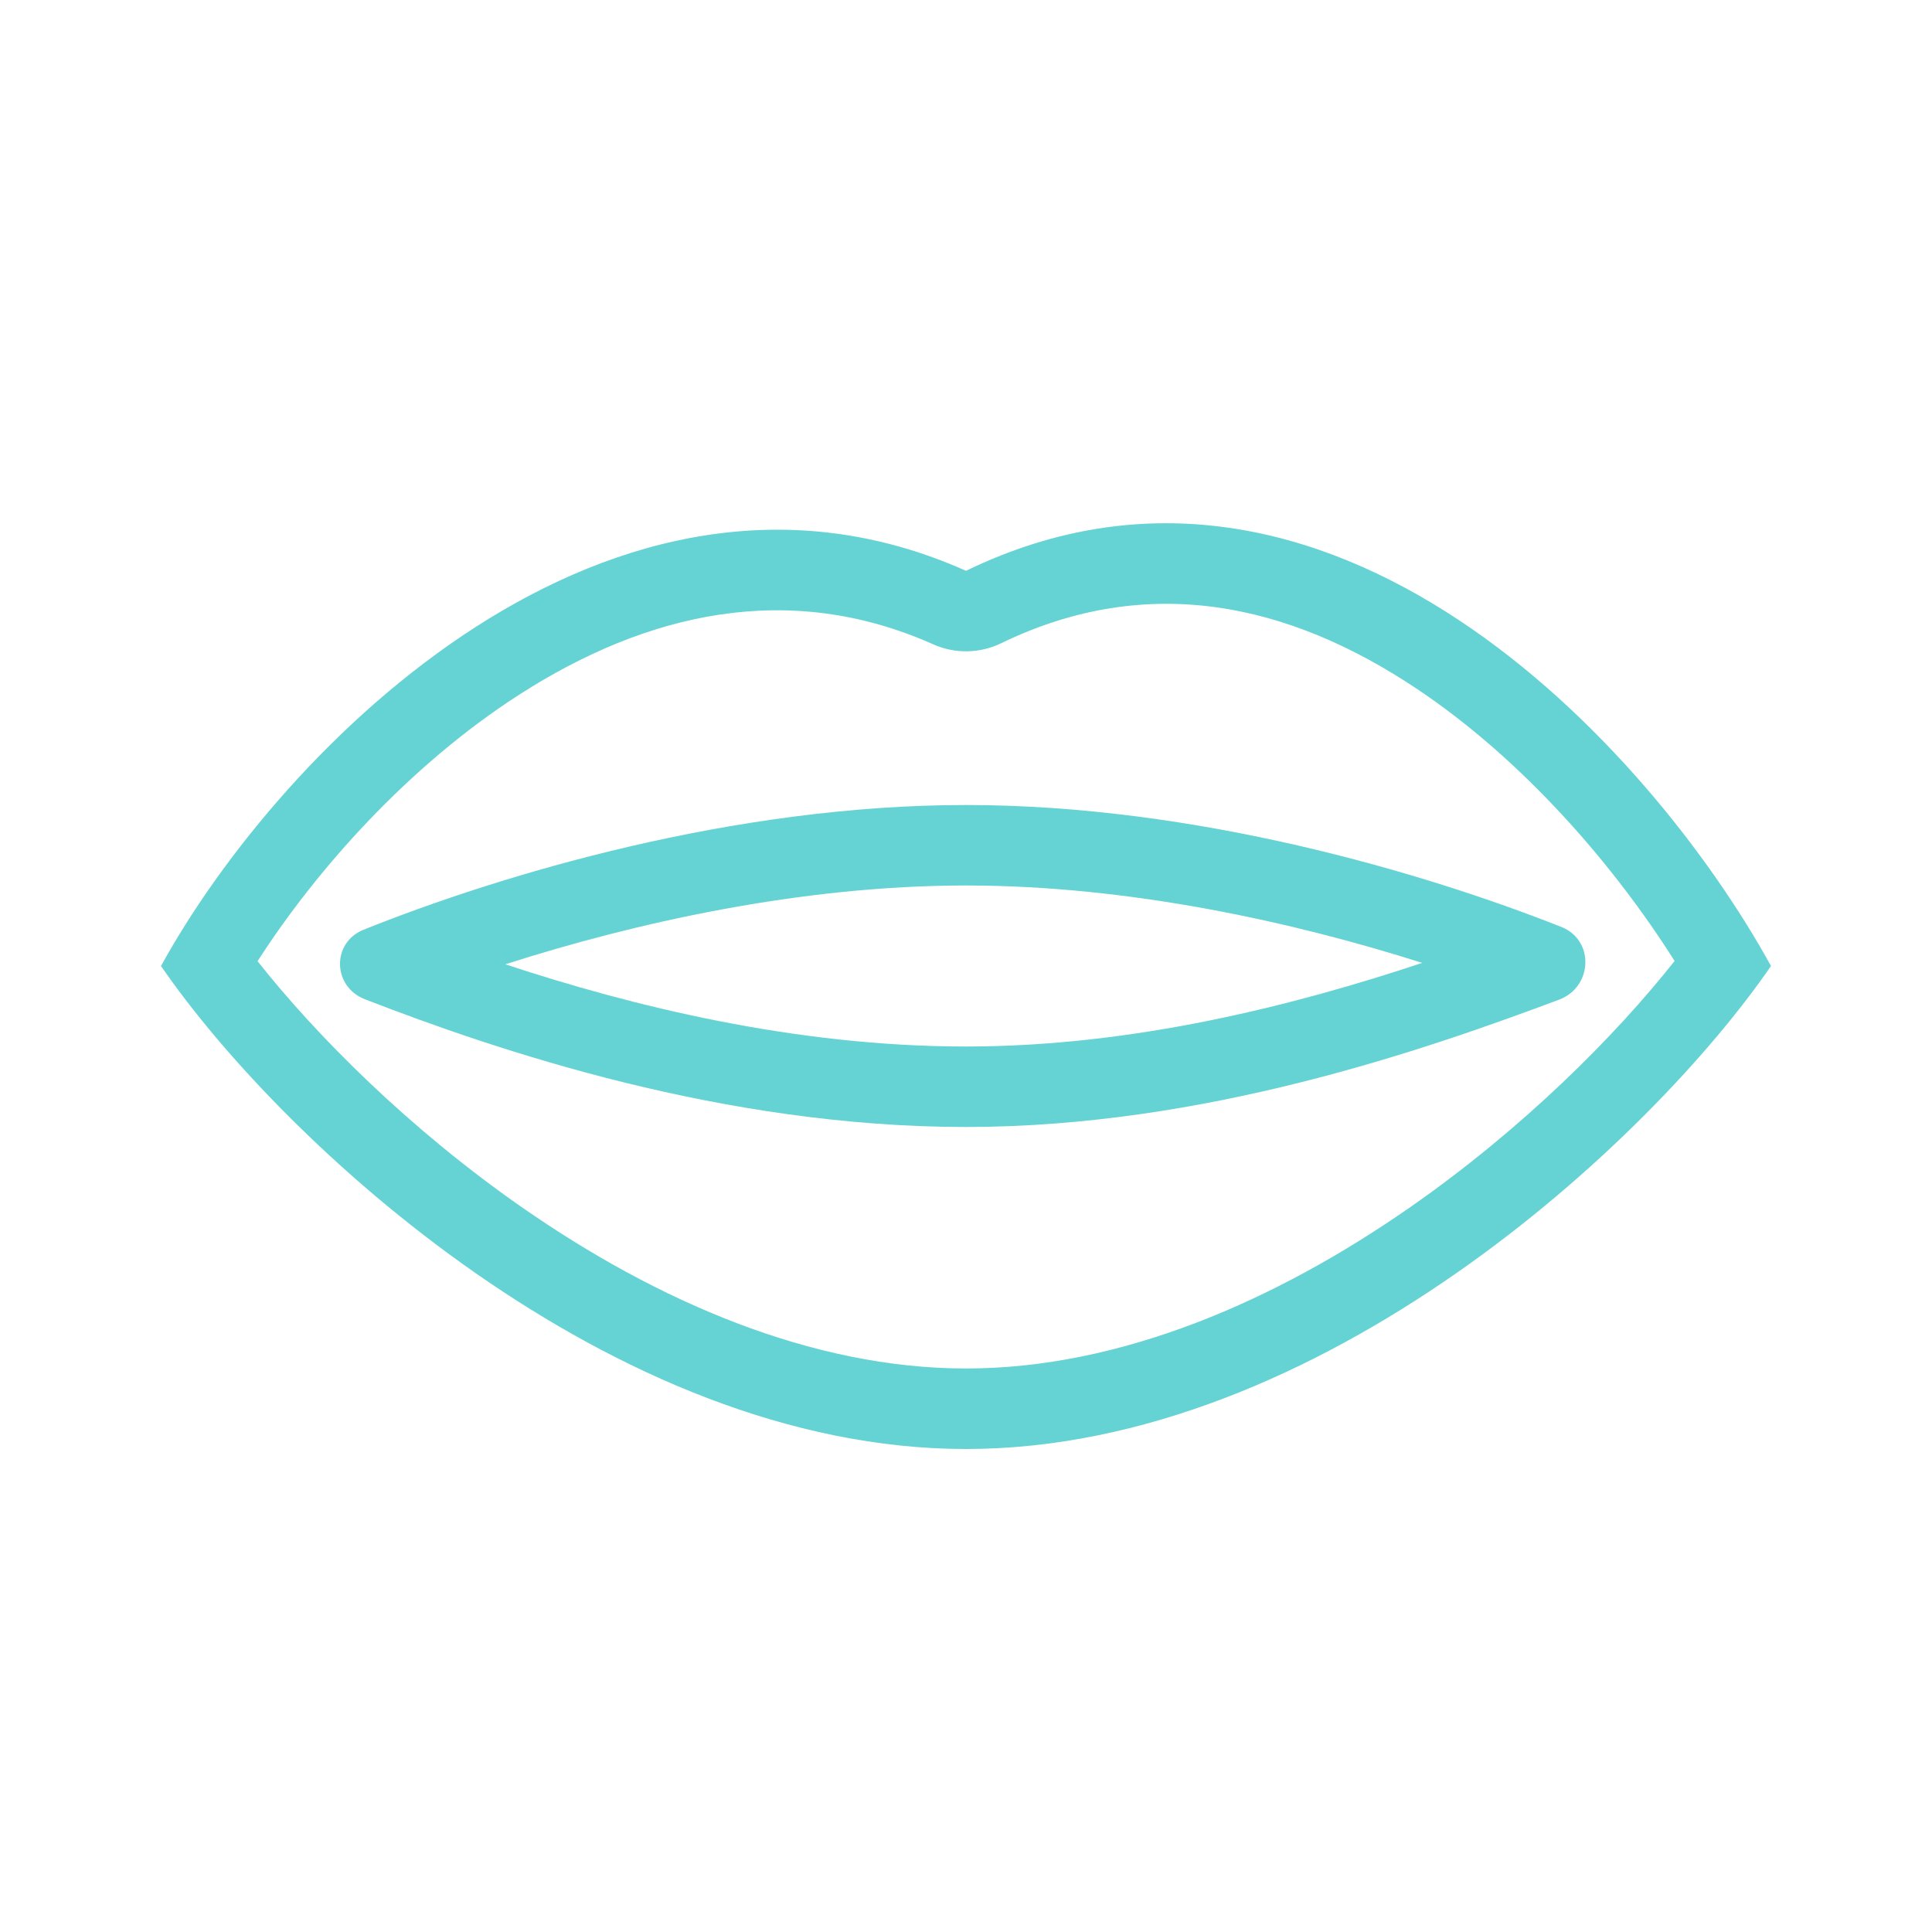<svg width="58" height="58" viewBox="0 0 58 58" fill="none" xmlns="http://www.w3.org/2000/svg">
<path fill-rule="evenodd" clip-rule="evenodd" d="M29 17.136C18.366 12.391 8.458 22.409 4.833 29C8.458 34.273 18.366 43.5 29 43.5C39.633 43.5 49.541 34.273 53.166 29C49.541 22.409 39.875 11.864 29 17.136ZM50.272 28.85C48.503 26.047 45.76 22.815 42.467 20.634C38.711 18.146 34.496 17.157 30.054 19.311C29.412 19.622 28.666 19.634 28.015 19.343C23.674 17.406 19.413 18.398 15.594 20.85C12.272 22.984 9.496 26.11 7.732 28.856C9.51 31.104 12.289 33.89 15.669 36.244C19.708 39.056 24.362 41.083 29 41.083C33.638 41.083 38.292 39.056 42.33 36.244C45.713 33.888 48.494 31.099 50.272 28.85Z" fill="#65D3D3"/>
<path fill-rule="evenodd" clip-rule="evenodd" d="M15.171 28.949C18.951 30.198 23.858 31.417 29 31.417C34.071 31.417 38.913 30.163 42.696 28.907C38.854 27.685 33.913 26.583 29 26.583C24.028 26.583 19.029 27.712 15.171 28.949ZM10.916 27.911C15.041 26.256 21.994 24.167 29 24.167C35.888 24.167 42.726 26.187 46.874 27.828C47.875 28.224 47.814 29.632 46.806 30.01C42.792 31.512 36.153 33.833 29 33.833C21.703 33.833 14.94 31.544 10.954 29.998C9.982 29.621 9.948 28.299 10.916 27.911Z" fill="#65D3D3"/>
</svg>
